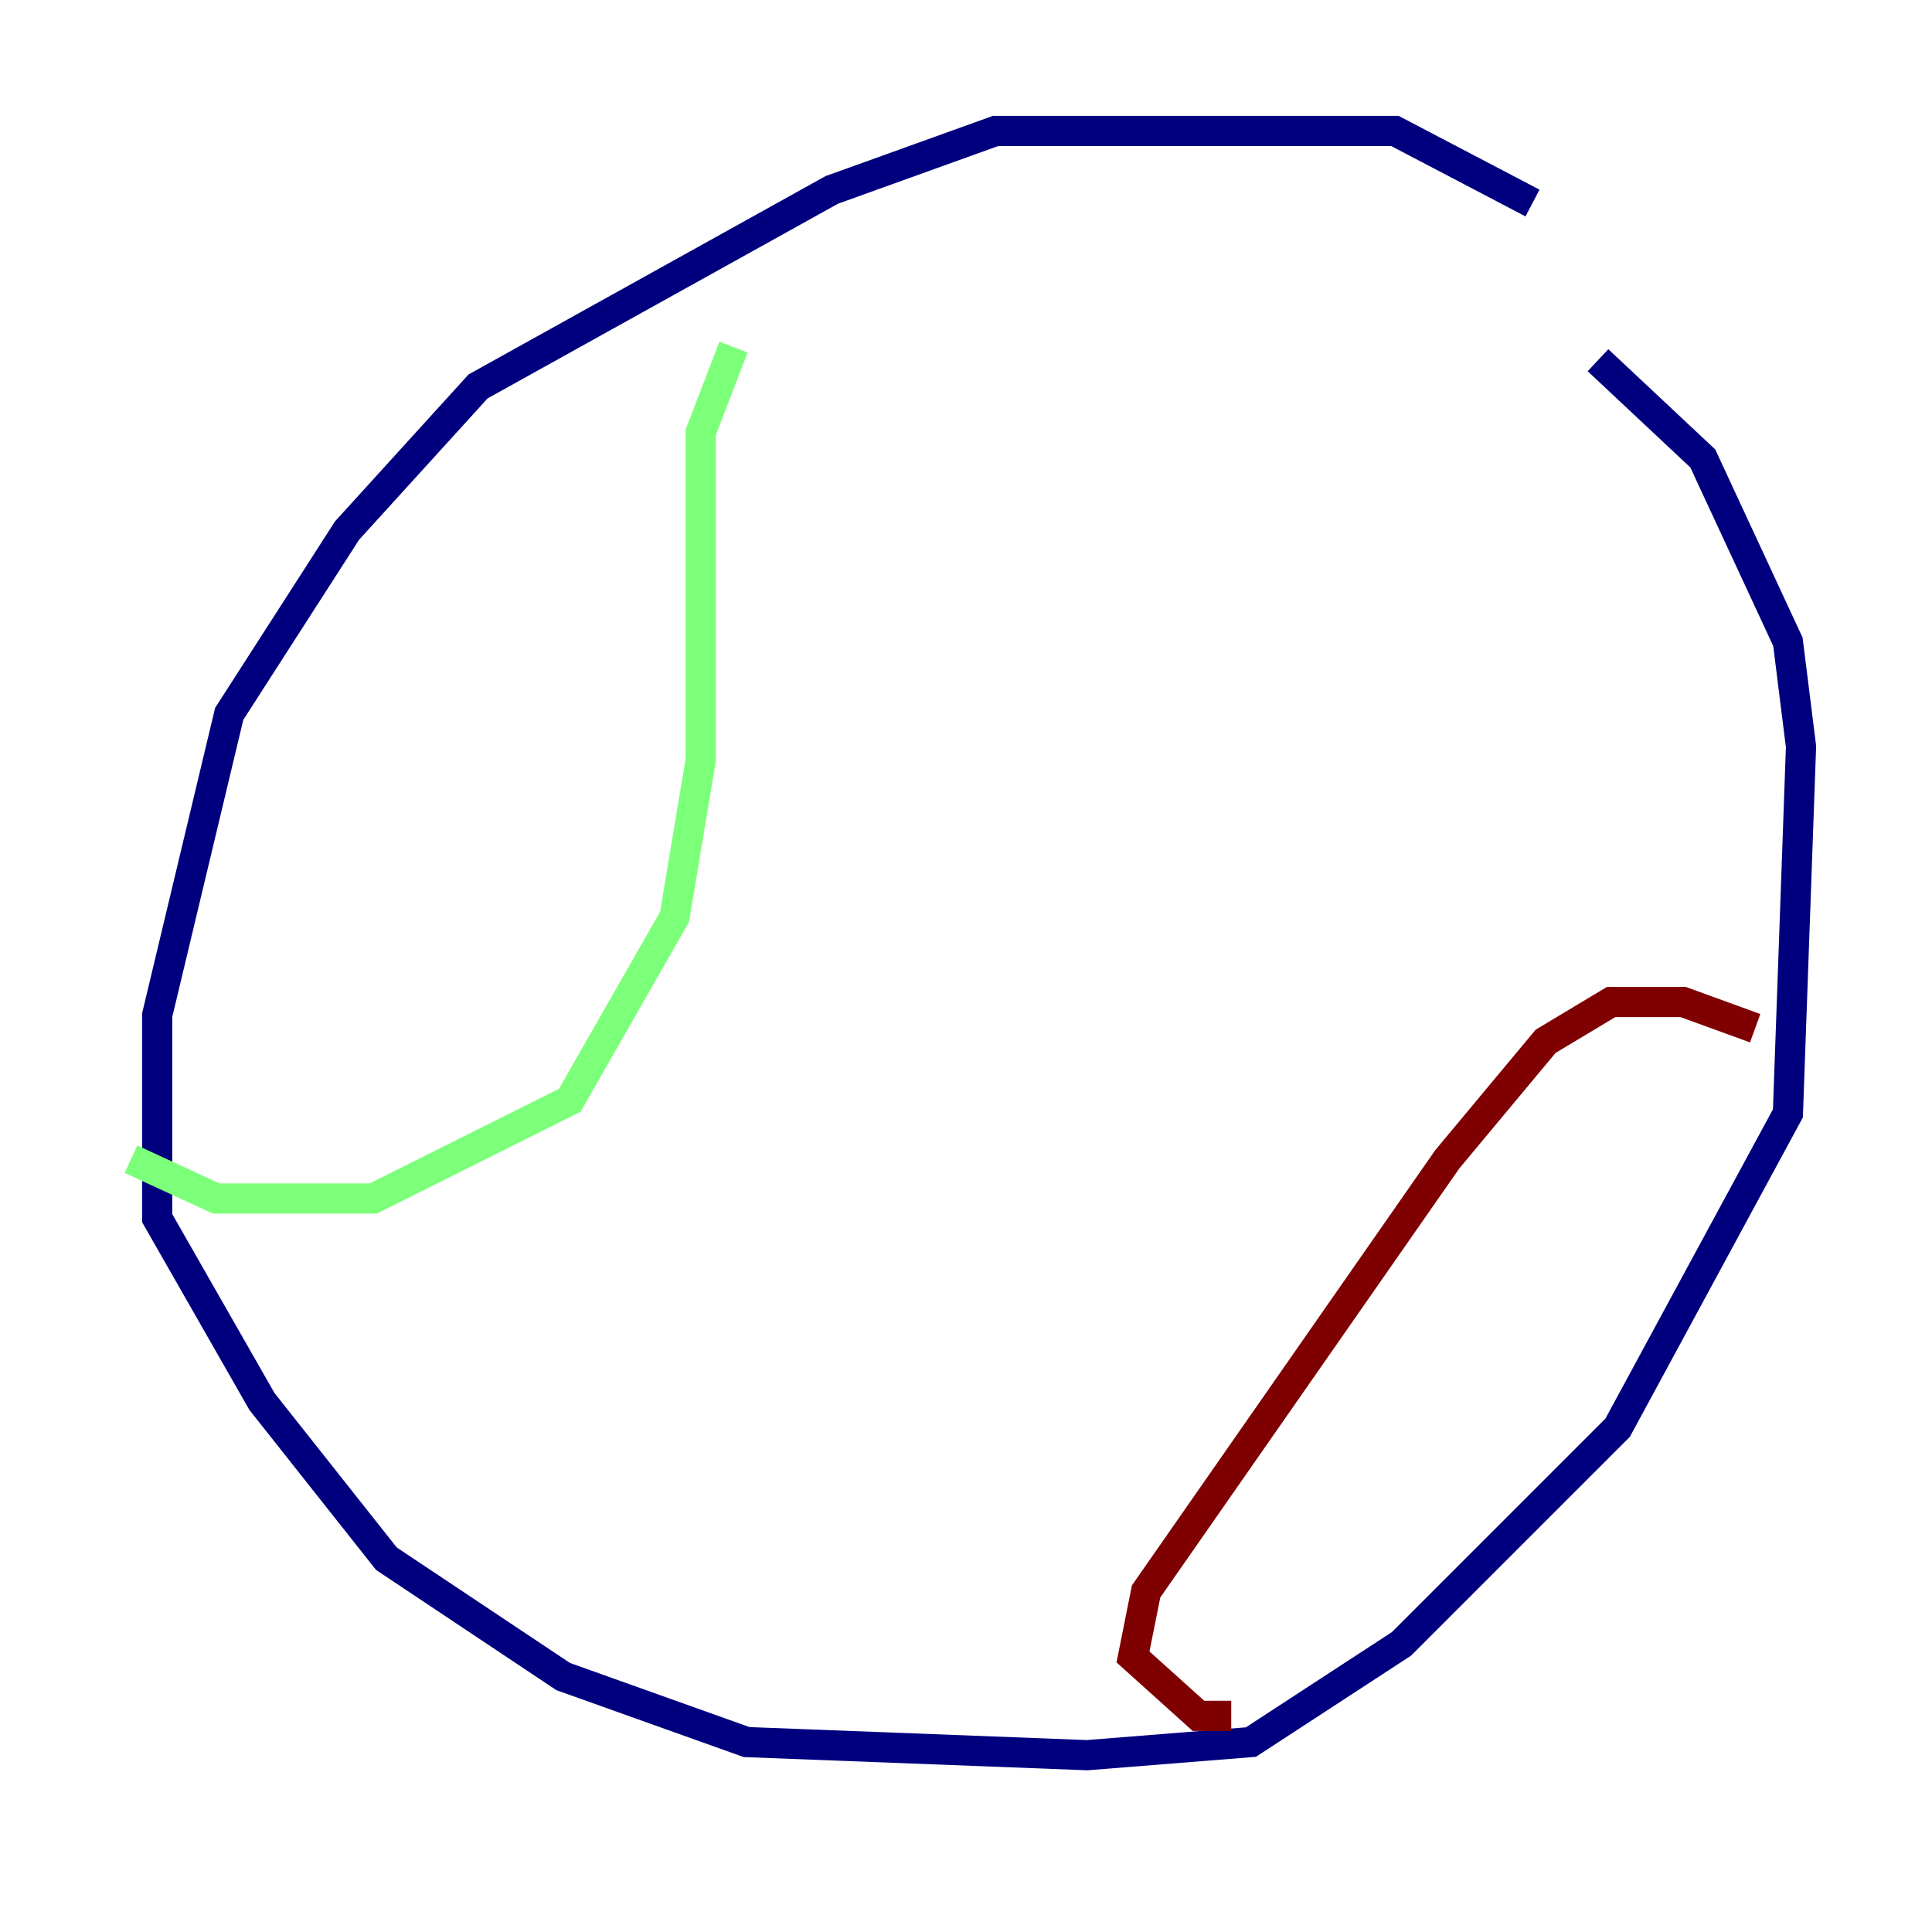 <?xml version="1.0" encoding="utf-8" ?>
<svg baseProfile="tiny" height="128" version="1.2" viewBox="0,0,128,128" width="128" xmlns="http://www.w3.org/2000/svg" xmlns:ev="http://www.w3.org/2001/xml-events" xmlns:xlink="http://www.w3.org/1999/xlink"><defs /><polyline fill="none" points="101.532,13.451 92.42,8.678 65.953,8.678 55.105,12.583 31.675,25.6 22.997,35.146 15.186,47.295 10.414,67.254 10.414,80.705 17.356,92.854 25.6,103.268 37.315,111.078 49.464,115.417 72.027,116.285 82.875,115.417 92.854,108.909 107.173,94.59 118.454,73.763 119.322,49.464 118.454,42.522 112.814,30.373 105.871,23.864" stroke="#00007f" stroke-width="2" /><polyline fill="none" points="48.597,22.997 46.427,28.637 46.427,50.332 44.691,60.746 37.749,72.895 24.732,79.403 14.319,79.403 8.678,76.8" stroke="#7cff79" stroke-width="2" /><polyline fill="none" points="116.285,68.122 111.512,66.386 106.739,66.386 102.4,68.99 95.891,76.8 75.932,105.437 75.064,109.776 79.403,113.681 81.573,113.681" stroke="#7f0000" stroke-width="2" /></svg>